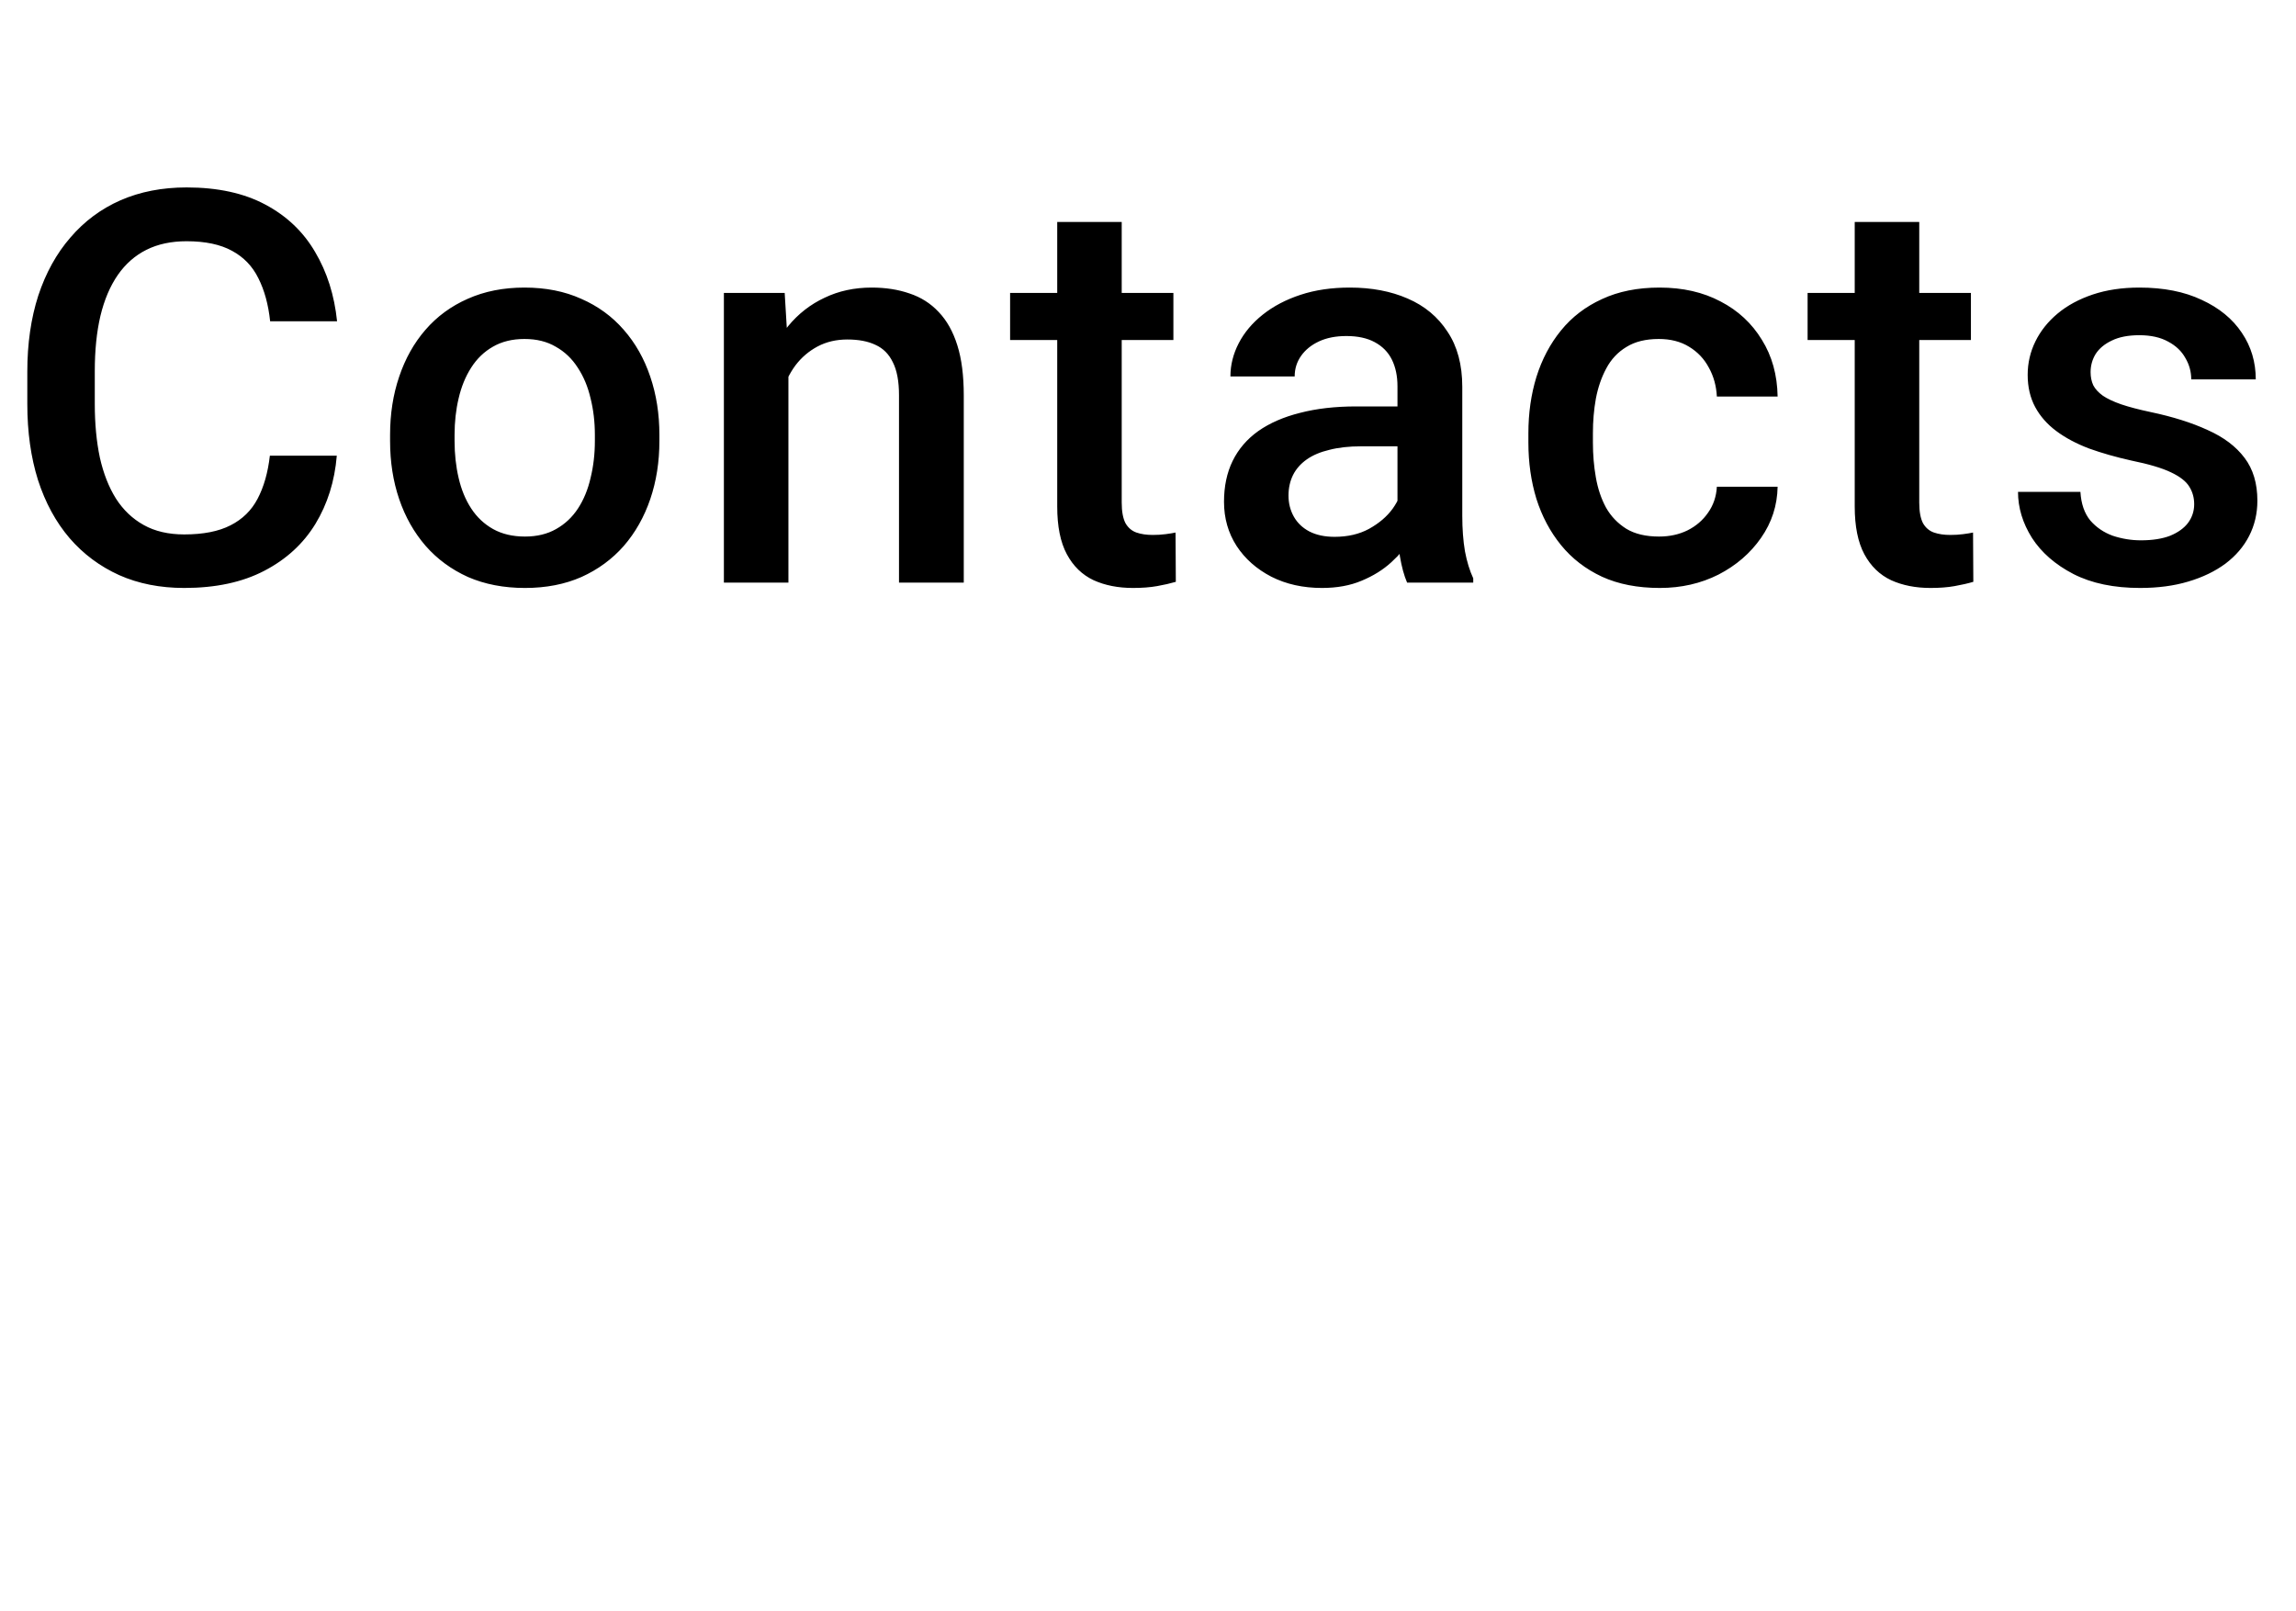 <svg width="67" height="47" viewBox="0 0 67 47" xmlns="http://www.w3.org/2000/svg" fill="currentColor" id="icon-contacts"><path d="M7.875 13.297H9.828C9.766 14.042 9.557 14.706 9.203 15.289C8.849 15.867 8.352 16.323 7.711 16.656C7.07 16.99 6.292 17.156 5.375 17.156C4.672 17.156 4.039 17.031 3.477 16.781C2.914 16.526 2.432 16.167 2.031 15.703C1.63 15.234 1.323 14.669 1.109 14.008C0.901 13.346 0.797 12.607 0.797 11.789V10.844C0.797 10.026 0.904 9.286 1.117 8.625C1.336 7.964 1.648 7.398 2.055 6.93C2.461 6.456 2.948 6.094 3.516 5.844C4.089 5.594 4.732 5.469 5.445 5.469C6.352 5.469 7.117 5.635 7.742 5.969C8.367 6.302 8.852 6.763 9.195 7.352C9.544 7.94 9.758 8.615 9.836 9.375H7.883C7.831 8.885 7.716 8.466 7.539 8.117C7.367 7.768 7.112 7.503 6.773 7.32C6.435 7.133 5.992 7.039 5.445 7.039C4.997 7.039 4.607 7.122 4.273 7.289C3.94 7.456 3.661 7.701 3.438 8.023C3.214 8.346 3.044 8.745 2.93 9.219C2.82 9.688 2.766 10.224 2.766 10.828V11.789C2.766 12.362 2.815 12.883 2.914 13.352C3.018 13.815 3.174 14.213 3.383 14.547C3.596 14.88 3.867 15.138 4.195 15.32C4.523 15.503 4.917 15.594 5.375 15.594C5.932 15.594 6.383 15.505 6.727 15.328C7.076 15.151 7.339 14.893 7.516 14.555C7.698 14.211 7.818 13.792 7.875 13.297ZM11.383 12.867V12.688C11.383 12.078 11.471 11.513 11.648 10.992C11.825 10.466 12.08 10.01 12.414 9.625C12.752 9.234 13.164 8.932 13.648 8.719C14.138 8.5 14.69 8.391 15.304 8.391C15.924 8.391 16.476 8.5 16.961 8.719C17.45 8.932 17.864 9.234 18.203 9.625C18.541 10.01 18.799 10.466 18.976 10.992C19.153 11.513 19.242 12.078 19.242 12.688V12.867C19.242 13.477 19.153 14.042 18.976 14.562C18.799 15.083 18.541 15.539 18.203 15.93C17.864 16.315 17.453 16.617 16.968 16.836C16.484 17.049 15.935 17.156 15.32 17.156C14.7 17.156 14.146 17.049 13.656 16.836C13.172 16.617 12.76 16.315 12.422 15.93C12.083 15.539 11.825 15.083 11.648 14.562C11.471 14.042 11.383 13.477 11.383 12.867ZM13.265 12.688V12.867C13.265 13.247 13.304 13.607 13.383 13.945C13.461 14.284 13.583 14.581 13.75 14.836C13.916 15.091 14.13 15.292 14.39 15.438C14.651 15.583 14.961 15.656 15.32 15.656C15.669 15.656 15.971 15.583 16.226 15.438C16.487 15.292 16.7 15.091 16.867 14.836C17.034 14.581 17.156 14.284 17.234 13.945C17.317 13.607 17.359 13.247 17.359 12.867V12.688C17.359 12.312 17.317 11.958 17.234 11.625C17.156 11.287 17.031 10.987 16.859 10.727C16.692 10.466 16.479 10.263 16.218 10.117C15.963 9.966 15.659 9.891 15.304 9.891C14.95 9.891 14.643 9.966 14.383 10.117C14.127 10.263 13.916 10.466 13.75 10.727C13.583 10.987 13.461 11.287 13.383 11.625C13.304 11.958 13.265 12.312 13.265 12.688ZM23.007 10.352V17H21.124V8.547H22.898L23.007 10.352ZM22.671 12.461L22.062 12.453C22.067 11.854 22.15 11.305 22.312 10.805C22.479 10.305 22.708 9.875 22.999 9.516C23.296 9.156 23.65 8.88 24.062 8.688C24.473 8.49 24.932 8.391 25.437 8.391C25.843 8.391 26.21 8.448 26.538 8.562C26.872 8.672 27.156 8.852 27.39 9.102C27.63 9.352 27.812 9.677 27.937 10.078C28.062 10.474 28.124 10.961 28.124 11.539V17H26.234V11.531C26.234 11.125 26.174 10.805 26.054 10.57C25.939 10.331 25.77 10.162 25.546 10.062C25.328 9.958 25.054 9.906 24.726 9.906C24.403 9.906 24.114 9.974 23.859 10.109C23.604 10.245 23.387 10.43 23.21 10.664C23.038 10.898 22.906 11.169 22.812 11.477C22.718 11.784 22.671 12.112 22.671 12.461ZM34.241 8.547V9.922H29.476V8.547H34.241ZM30.851 6.477H32.733V14.664C32.733 14.925 32.77 15.125 32.843 15.266C32.921 15.401 33.028 15.492 33.163 15.539C33.298 15.586 33.457 15.609 33.64 15.609C33.77 15.609 33.895 15.602 34.015 15.586C34.135 15.57 34.231 15.555 34.304 15.539L34.312 16.977C34.155 17.023 33.973 17.065 33.765 17.102C33.562 17.138 33.327 17.156 33.062 17.156C32.629 17.156 32.246 17.081 31.913 16.93C31.58 16.773 31.319 16.521 31.132 16.172C30.944 15.823 30.851 15.359 30.851 14.781V6.477ZM40.78 15.305V11.273C40.78 10.971 40.725 10.711 40.616 10.492C40.507 10.273 40.34 10.104 40.116 9.984C39.897 9.865 39.621 9.805 39.288 9.805C38.98 9.805 38.715 9.857 38.491 9.961C38.267 10.065 38.093 10.206 37.968 10.383C37.843 10.56 37.78 10.76 37.78 10.984H35.905C35.905 10.651 35.986 10.328 36.147 10.016C36.309 9.703 36.543 9.424 36.85 9.18C37.158 8.935 37.525 8.742 37.952 8.602C38.379 8.461 38.858 8.391 39.389 8.391C40.025 8.391 40.587 8.497 41.077 8.711C41.572 8.924 41.96 9.247 42.241 9.68C42.527 10.107 42.671 10.643 42.671 11.289V15.047C42.671 15.432 42.697 15.779 42.749 16.086C42.806 16.388 42.887 16.651 42.991 16.875V17H41.061C40.973 16.797 40.902 16.539 40.85 16.227C40.803 15.909 40.78 15.602 40.78 15.305ZM41.053 11.859L41.069 13.023H39.718C39.368 13.023 39.061 13.057 38.796 13.125C38.53 13.188 38.309 13.281 38.132 13.406C37.955 13.531 37.822 13.682 37.733 13.859C37.645 14.037 37.6 14.237 37.6 14.461C37.6 14.685 37.652 14.891 37.757 15.078C37.861 15.26 38.012 15.404 38.21 15.508C38.413 15.612 38.658 15.664 38.944 15.664C39.33 15.664 39.665 15.586 39.952 15.43C40.243 15.268 40.473 15.073 40.639 14.844C40.806 14.609 40.895 14.388 40.905 14.18L41.514 15.016C41.452 15.229 41.345 15.458 41.194 15.703C41.043 15.948 40.845 16.182 40.6 16.406C40.361 16.625 40.072 16.805 39.733 16.945C39.4 17.086 39.014 17.156 38.577 17.156C38.025 17.156 37.533 17.047 37.1 16.828C36.668 16.604 36.33 16.305 36.085 15.93C35.84 15.55 35.718 15.12 35.718 14.641C35.718 14.193 35.801 13.797 35.968 13.453C36.139 13.104 36.389 12.812 36.718 12.578C37.051 12.344 37.457 12.167 37.936 12.047C38.415 11.922 38.962 11.859 39.577 11.859H41.053ZM48.413 15.656C48.72 15.656 48.996 15.596 49.241 15.477C49.491 15.352 49.691 15.18 49.842 14.961C49.998 14.742 50.084 14.49 50.1 14.203H51.873C51.863 14.75 51.702 15.247 51.389 15.695C51.077 16.143 50.663 16.5 50.147 16.766C49.631 17.026 49.061 17.156 48.436 17.156C47.79 17.156 47.228 17.047 46.748 16.828C46.269 16.604 45.871 16.297 45.553 15.906C45.235 15.516 44.996 15.065 44.834 14.555C44.678 14.044 44.6 13.497 44.6 12.914V12.641C44.6 12.057 44.678 11.51 44.834 11C44.996 10.484 45.235 10.031 45.553 9.641C45.871 9.25 46.269 8.945 46.748 8.727C47.228 8.503 47.788 8.391 48.428 8.391C49.105 8.391 49.699 8.526 50.209 8.797C50.72 9.062 51.121 9.435 51.413 9.914C51.709 10.388 51.863 10.94 51.873 11.57H50.1C50.084 11.258 50.006 10.977 49.866 10.727C49.73 10.471 49.538 10.268 49.288 10.117C49.043 9.966 48.748 9.891 48.405 9.891C48.025 9.891 47.709 9.969 47.459 10.125C47.209 10.276 47.014 10.484 46.873 10.75C46.733 11.01 46.631 11.305 46.569 11.633C46.511 11.956 46.483 12.292 46.483 12.641V12.914C46.483 13.263 46.511 13.602 46.569 13.93C46.626 14.258 46.725 14.552 46.866 14.812C47.011 15.068 47.209 15.273 47.459 15.43C47.709 15.581 48.027 15.656 48.413 15.656ZM57.514 8.547V9.922H52.748V8.547H57.514ZM54.123 6.477H56.006V14.664C56.006 14.925 56.042 15.125 56.115 15.266C56.193 15.401 56.3 15.492 56.436 15.539C56.571 15.586 56.73 15.609 56.912 15.609C57.042 15.609 57.167 15.602 57.287 15.586C57.407 15.57 57.503 15.555 57.576 15.539L57.584 16.977C57.428 17.023 57.245 17.065 57.037 17.102C56.834 17.138 56.6 17.156 56.334 17.156C55.902 17.156 55.519 17.081 55.186 16.93C54.852 16.773 54.592 16.521 54.404 16.172C54.217 15.823 54.123 15.359 54.123 14.781V6.477ZM64.029 14.711C64.029 14.523 63.982 14.354 63.888 14.203C63.795 14.047 63.615 13.906 63.349 13.781C63.089 13.656 62.703 13.542 62.193 13.438C61.745 13.338 61.334 13.221 60.959 13.086C60.589 12.945 60.271 12.776 60.006 12.578C59.74 12.38 59.534 12.146 59.388 11.875C59.243 11.604 59.17 11.292 59.17 10.938C59.17 10.594 59.245 10.268 59.396 9.961C59.547 9.654 59.763 9.383 60.045 9.148C60.326 8.914 60.667 8.729 61.068 8.594C61.474 8.458 61.928 8.391 62.428 8.391C63.136 8.391 63.743 8.51 64.248 8.75C64.758 8.984 65.149 9.305 65.42 9.711C65.691 10.112 65.826 10.565 65.826 11.07H63.943C63.943 10.846 63.886 10.638 63.771 10.445C63.662 10.247 63.495 10.088 63.271 9.969C63.047 9.844 62.766 9.781 62.428 9.781C62.105 9.781 61.836 9.833 61.623 9.938C61.414 10.037 61.258 10.167 61.154 10.328C61.055 10.49 61.006 10.667 61.006 10.859C61.006 11 61.032 11.128 61.084 11.242C61.141 11.352 61.235 11.453 61.365 11.547C61.495 11.635 61.672 11.719 61.896 11.797C62.125 11.875 62.412 11.95 62.756 12.023C63.401 12.159 63.956 12.333 64.42 12.547C64.888 12.755 65.248 13.026 65.498 13.359C65.748 13.688 65.873 14.104 65.873 14.609C65.873 14.984 65.792 15.328 65.631 15.641C65.474 15.948 65.245 16.216 64.943 16.445C64.641 16.669 64.279 16.844 63.857 16.969C63.441 17.094 62.972 17.156 62.451 17.156C61.685 17.156 61.037 17.021 60.506 16.75C59.974 16.474 59.571 16.122 59.295 15.695C59.024 15.263 58.888 14.815 58.888 14.352H60.709C60.73 14.7 60.826 14.979 60.998 15.188C61.175 15.391 61.394 15.539 61.654 15.633C61.92 15.721 62.193 15.766 62.474 15.766C62.813 15.766 63.097 15.721 63.326 15.633C63.555 15.539 63.73 15.414 63.849 15.258C63.969 15.096 64.029 14.914 64.029 14.711Z"/></svg>